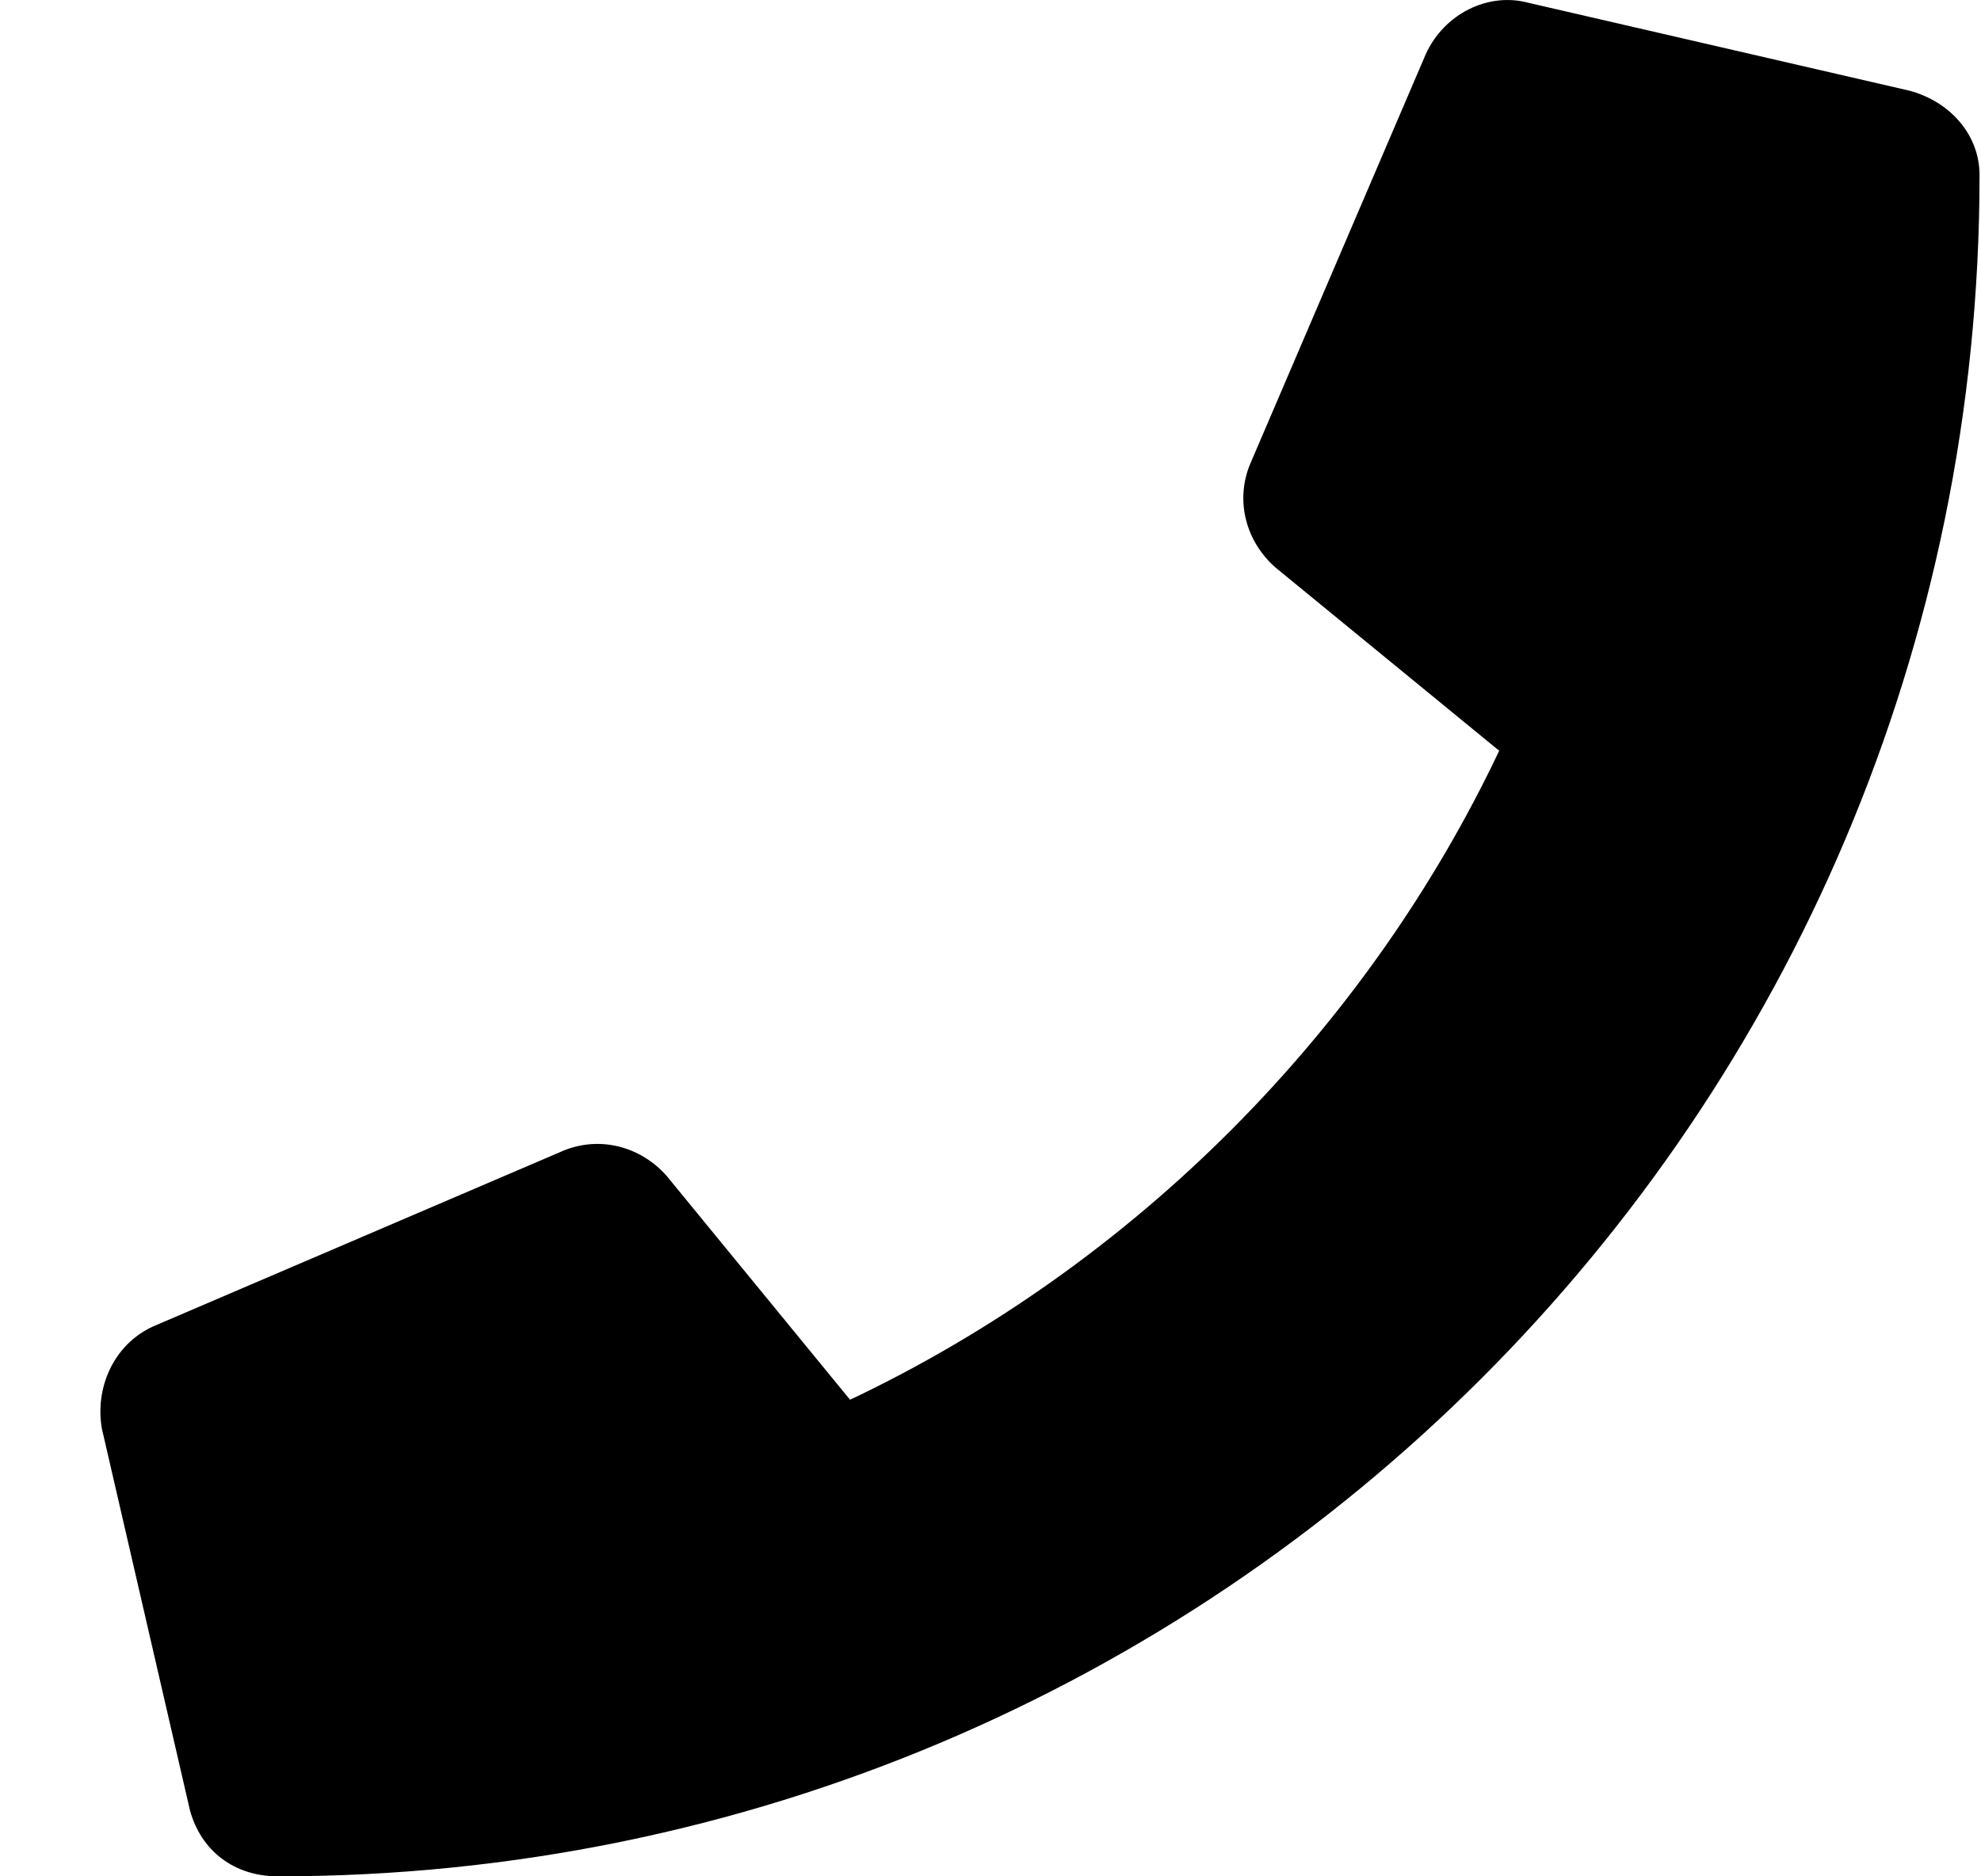 <svg width="19" height="18" viewBox="0 0 19 18" fill="none" xmlns="http://www.w3.org/2000/svg">
<path d="M18.318 0.871L14.66 0.027C14.273 -0.078 13.851 0.133 13.675 0.519L11.987 4.459C11.846 4.81 11.952 5.197 12.233 5.444L14.379 7.202C13.112 9.875 10.897 12.126 8.153 13.428L6.395 11.282C6.148 11.001 5.761 10.895 5.41 11.036L1.47 12.724C1.084 12.9 0.908 13.322 0.978 13.709L1.822 17.367C1.928 17.754 2.244 18 2.666 18C11.67 18 18.986 10.719 18.986 1.68C18.986 1.293 18.705 0.977 18.318 0.871Z" fill="currentColor"/>
</svg>
